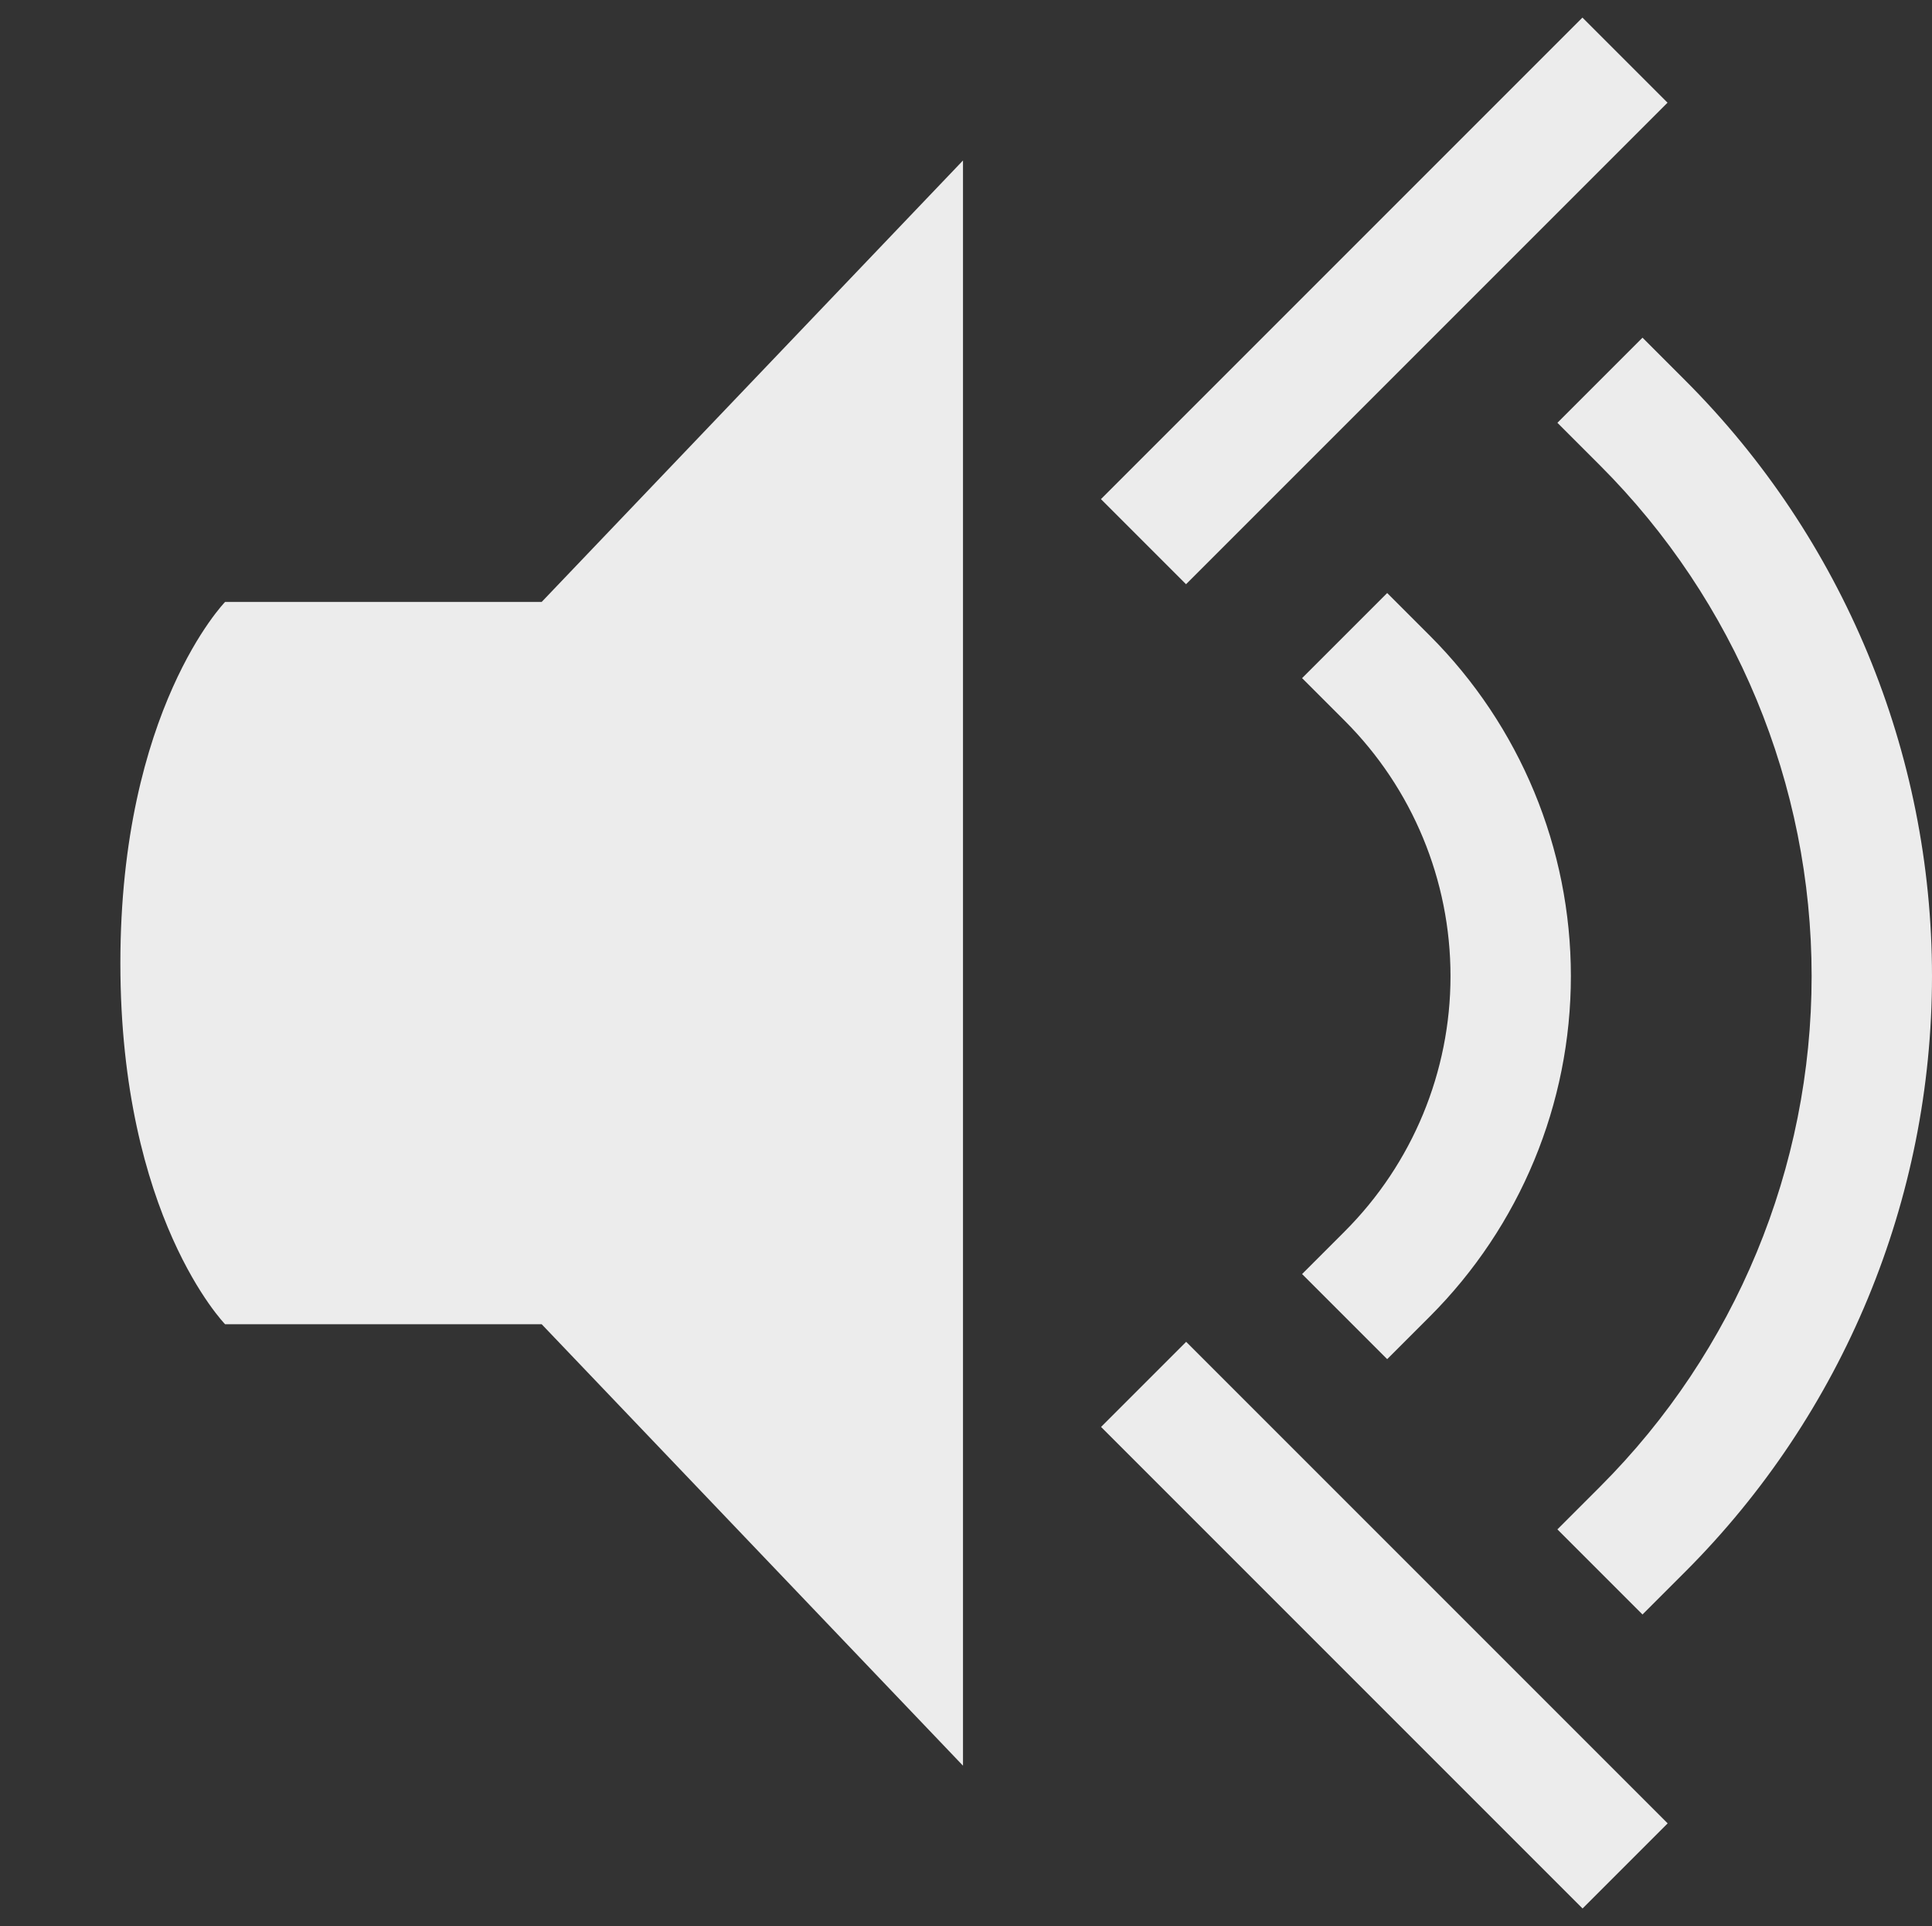<svg height="16" width="16.05" xmlns="http://www.w3.org/2000/svg">
  <rect width="100%" height="100%" fill="#333333" stroke="none"/>
  <g fill="#ececec" transform="translate(-953 327)">
    <path d="m961-325.667-3.5 3.667h-2.63s-.87.893-.87 3.001c0 2.108.87 2.999.87 2.999h2.63l3.5 3.667z"/>
    <path d="m966.146-326.854-4 4 .707.707 4-4z" fill-rule="evenodd"/>
    <path d="m962.854-315.854-.707.707 4 4 .707-.707z" fill-rule="evenodd"/>
    <path d="m964.524-322.074-.707.707.354.354c.563.563.879 1.325.879 2.121s-.316 1.558-.879 2.121l-.354.354.707.707.354-.354c.75-.75 1.172-1.767 1.172-2.828s-.422-2.078-1.172-2.828z"/>
    <path d="m966.645-324.195-.707.707.354.354c1.125 1.125 1.758 2.651 1.758 4.242s-.632 3.117-1.758 4.242l-.354.354.707.707.354-.354c1.313-1.313 2.051-3.093 2.051-4.949s-.738-3.637-2.051-4.949z"/>
  </g>
</svg>
